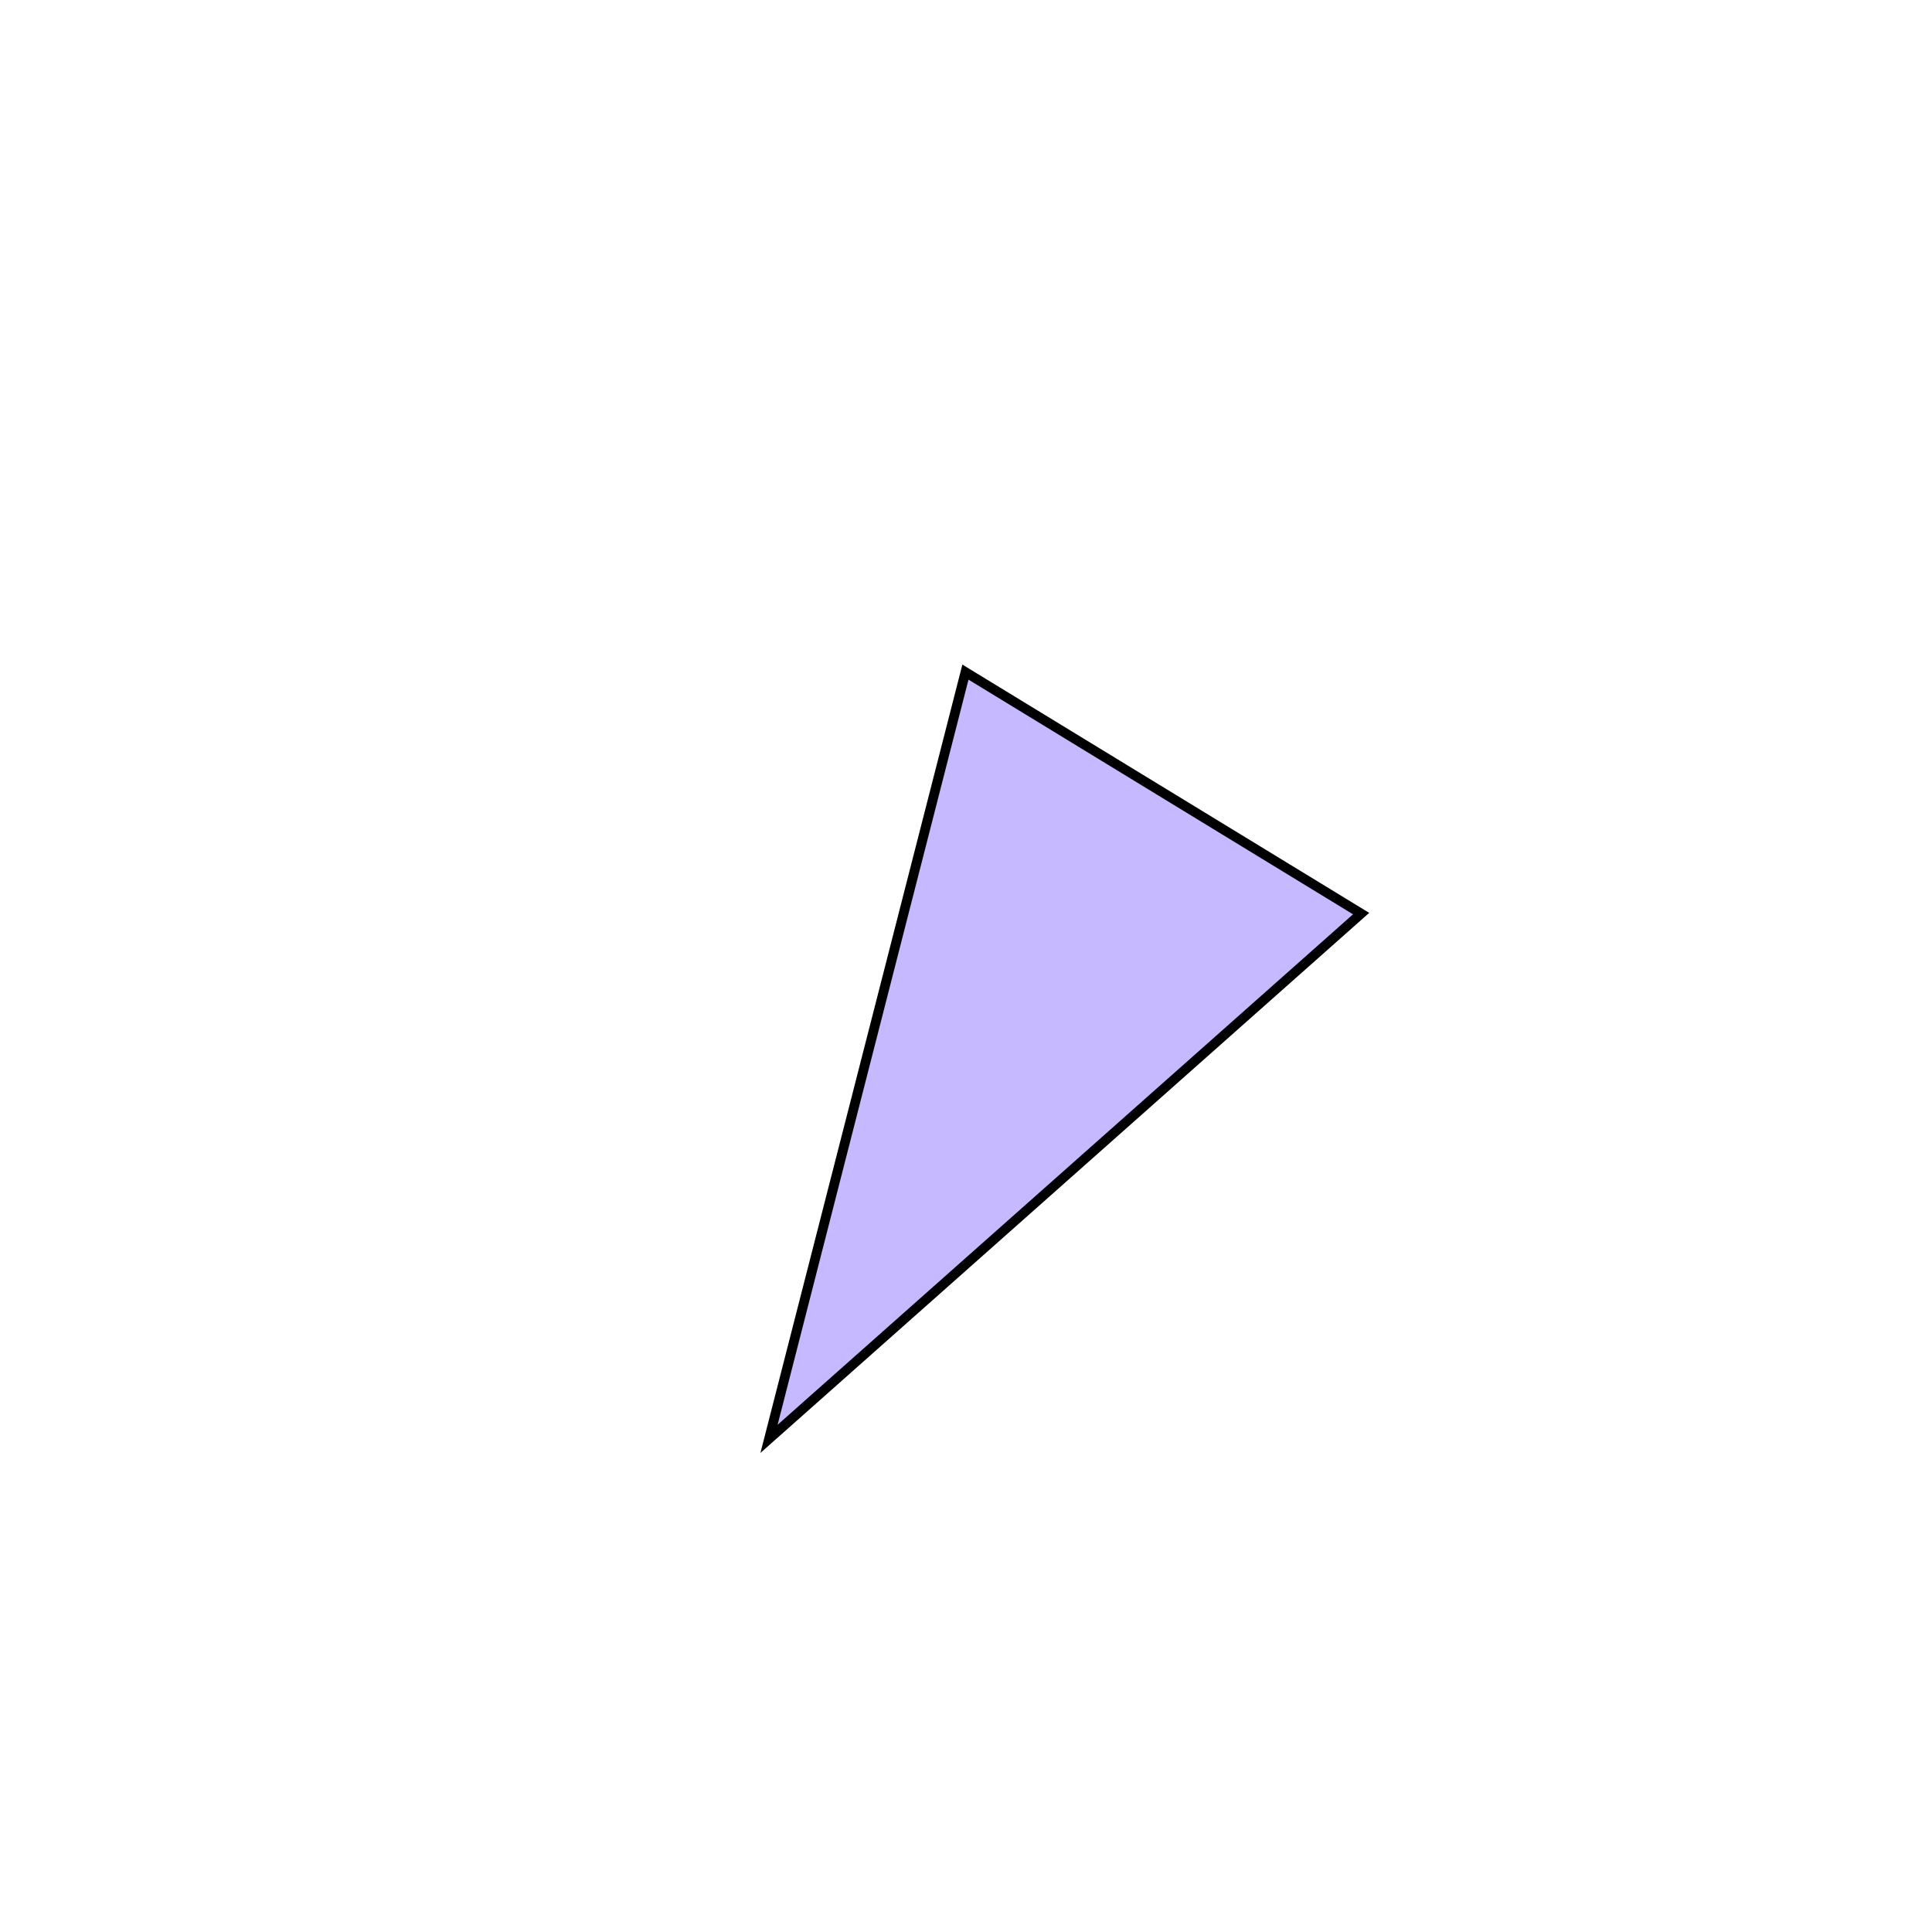 <svg width="200" height="200" viewBox="0 0 200 200" fill="none" xmlns="http://www.w3.org/2000/svg" xmlns:xlink="http://www.w3.org/1999/xlink">
	<desc>
			Created with Pixso.
	</desc>
	<defs>
		<clipPath id="clip1_61">
			<rect id="Icon" width="200" height="200" fill="white" fill-opacity="0"/>
		</clipPath>
	</defs>
	<rect id="Icon" width="200" height="200" fill="#FFFFFF" fill-opacity="0"/>
	<g clip-path="url(#clip1_61)">
		<path id="Vector" d="M99.942 69.576L79.609 148.949L140.902 94.574L99.942 69.576Z" fill="#C7B9FF" fill-opacity="1" fill-rule="nonzero"/>
		<path id="Vector" d="M79.609 148.949L140.902 94.574L99.942 69.576L79.609 148.949Z" stroke="#000000" stroke-opacity="1" stroke-width="1"/>
	</g>
</svg>

